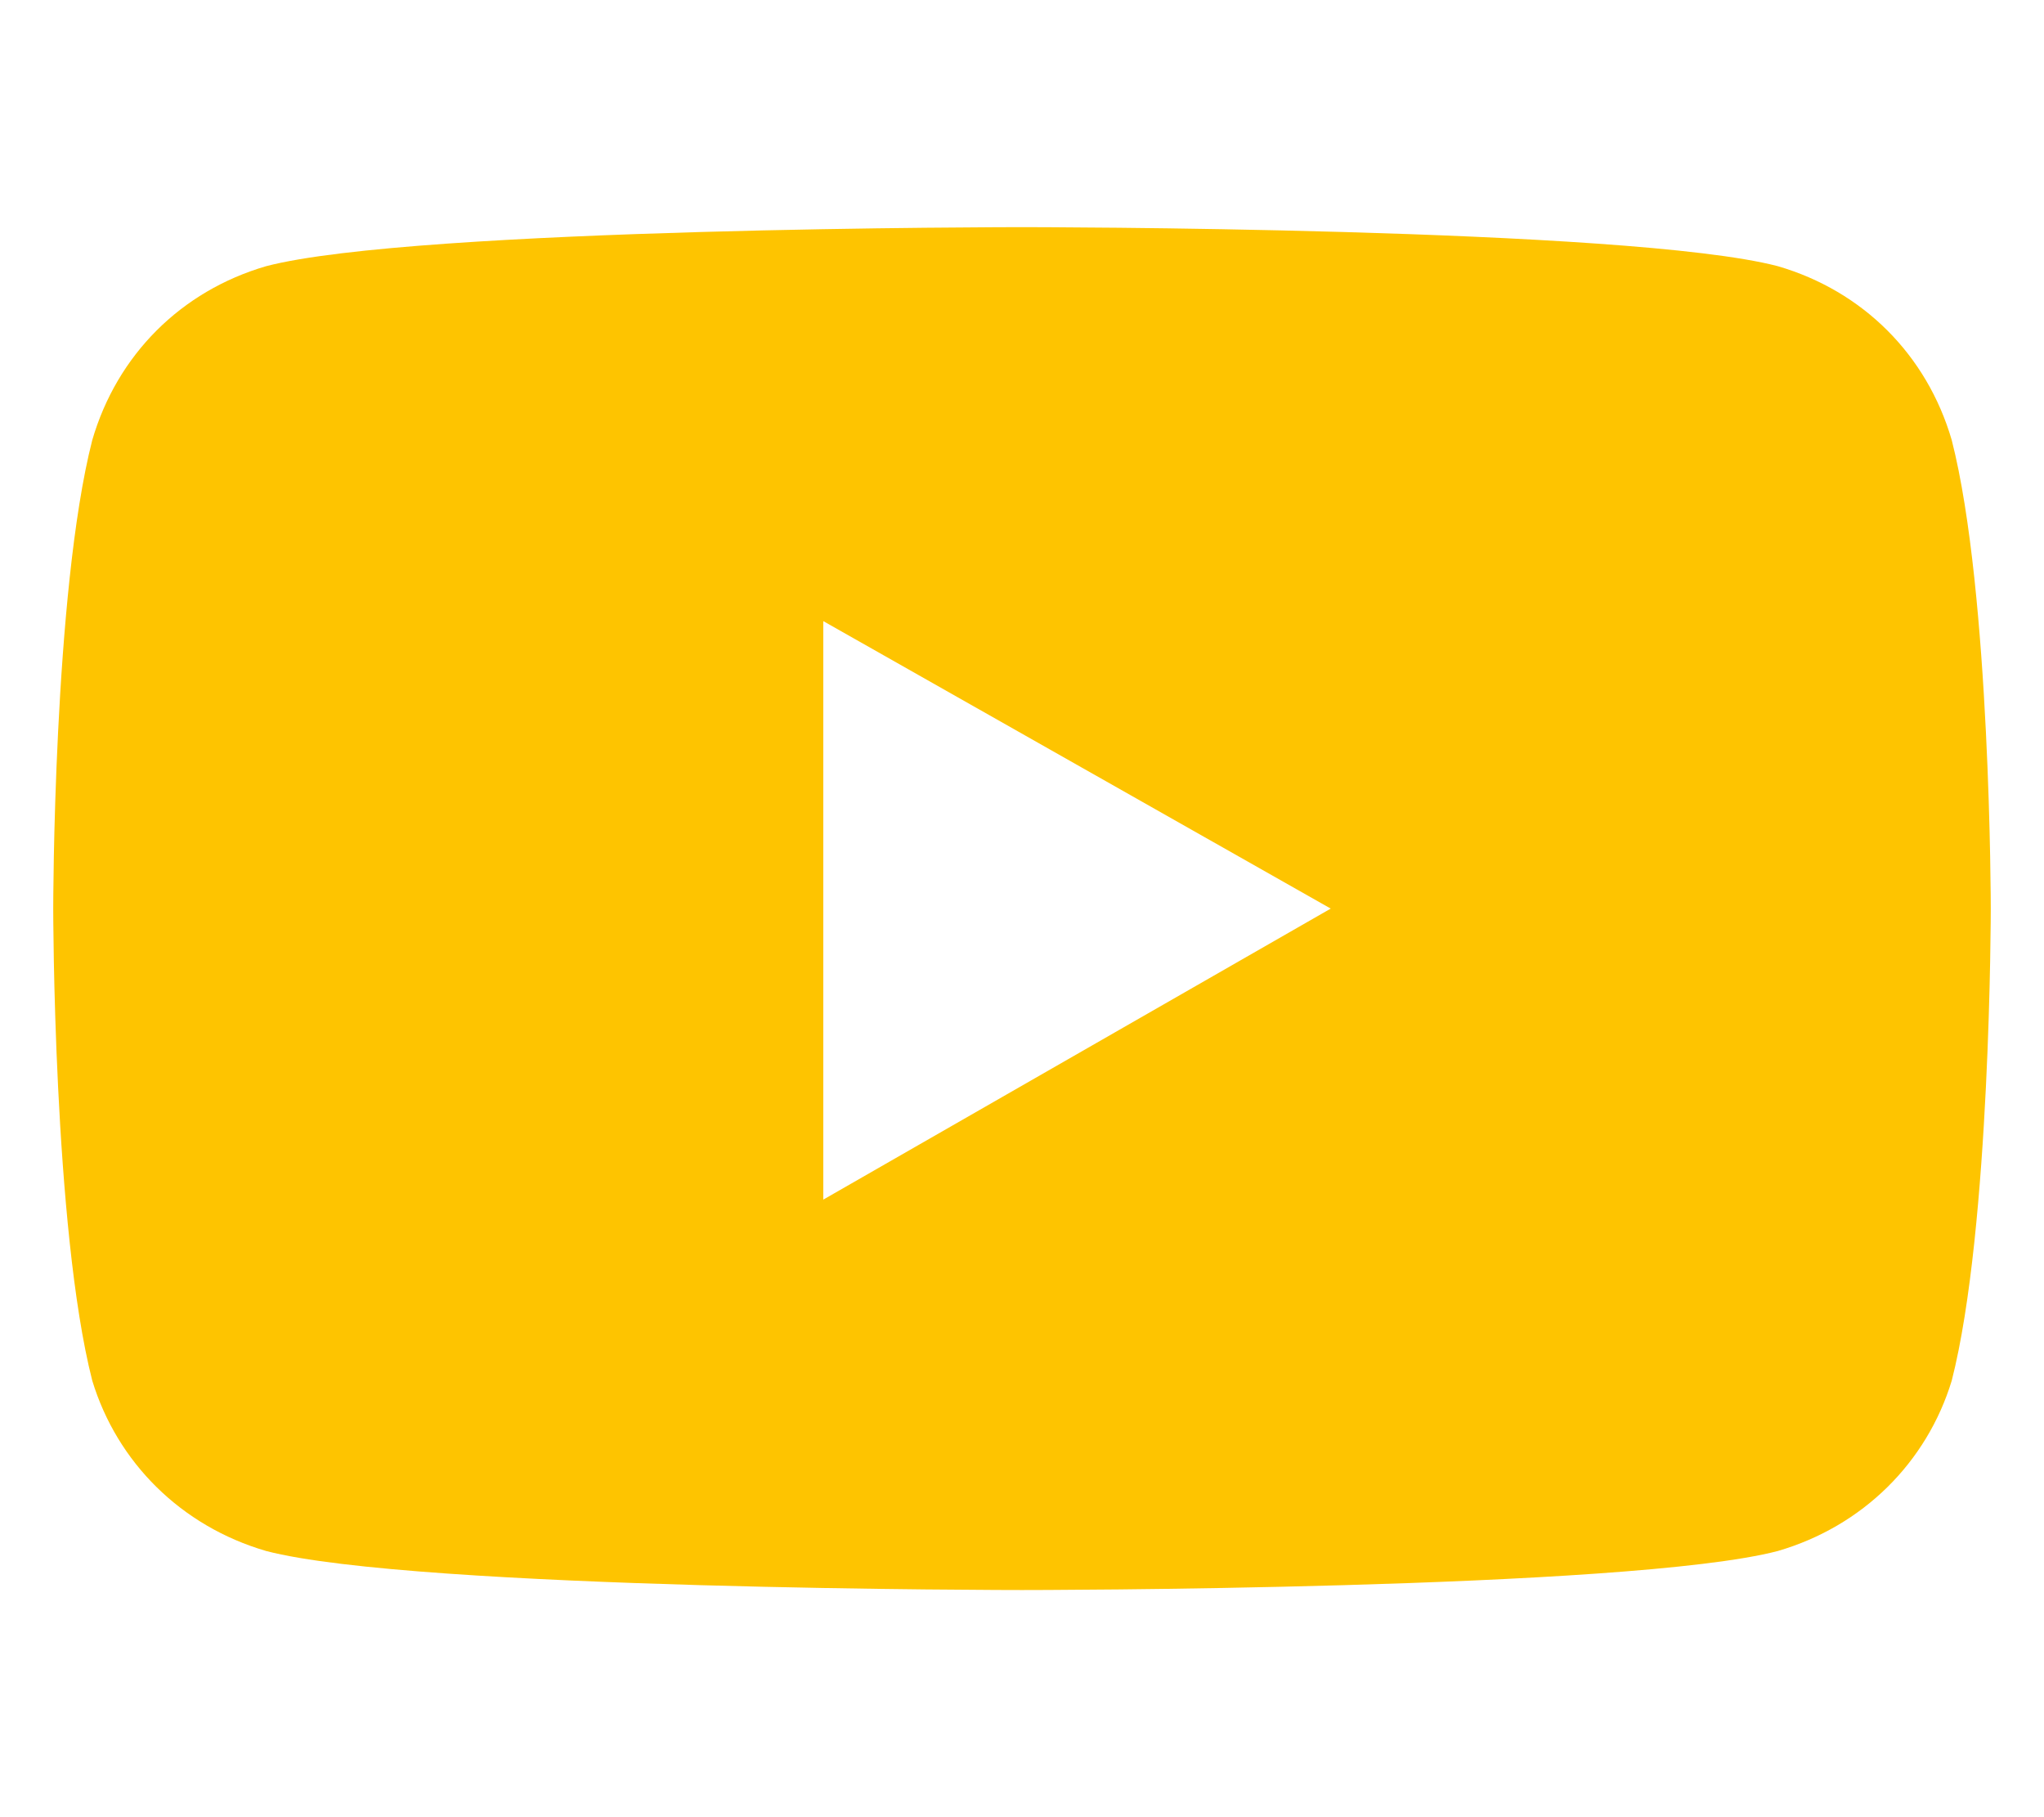 <svg aria-hidden="true" data-prefix="fab" data-icon="youtube" class="svg-inline--fa fa-youtube fa-w-18" xmlns="http://www.w3.org/2000/svg" viewBox="0 0 576 512"><path fill="#fec400" d="M550 124c-7-24-25-42-49-49-42-11-213-11-213-11S117 64 75 75c-24 7-42 25-49 49-11 43-11 132-11 132s0 90 11 133c7 23 25 41 49 48 42 11 213 11 213 11s171 0 213-11c24-7 42-25 49-48 11-43 11-133 11-133s0-89-11-132zM232 338V175l143 81-143 82z"/></svg>